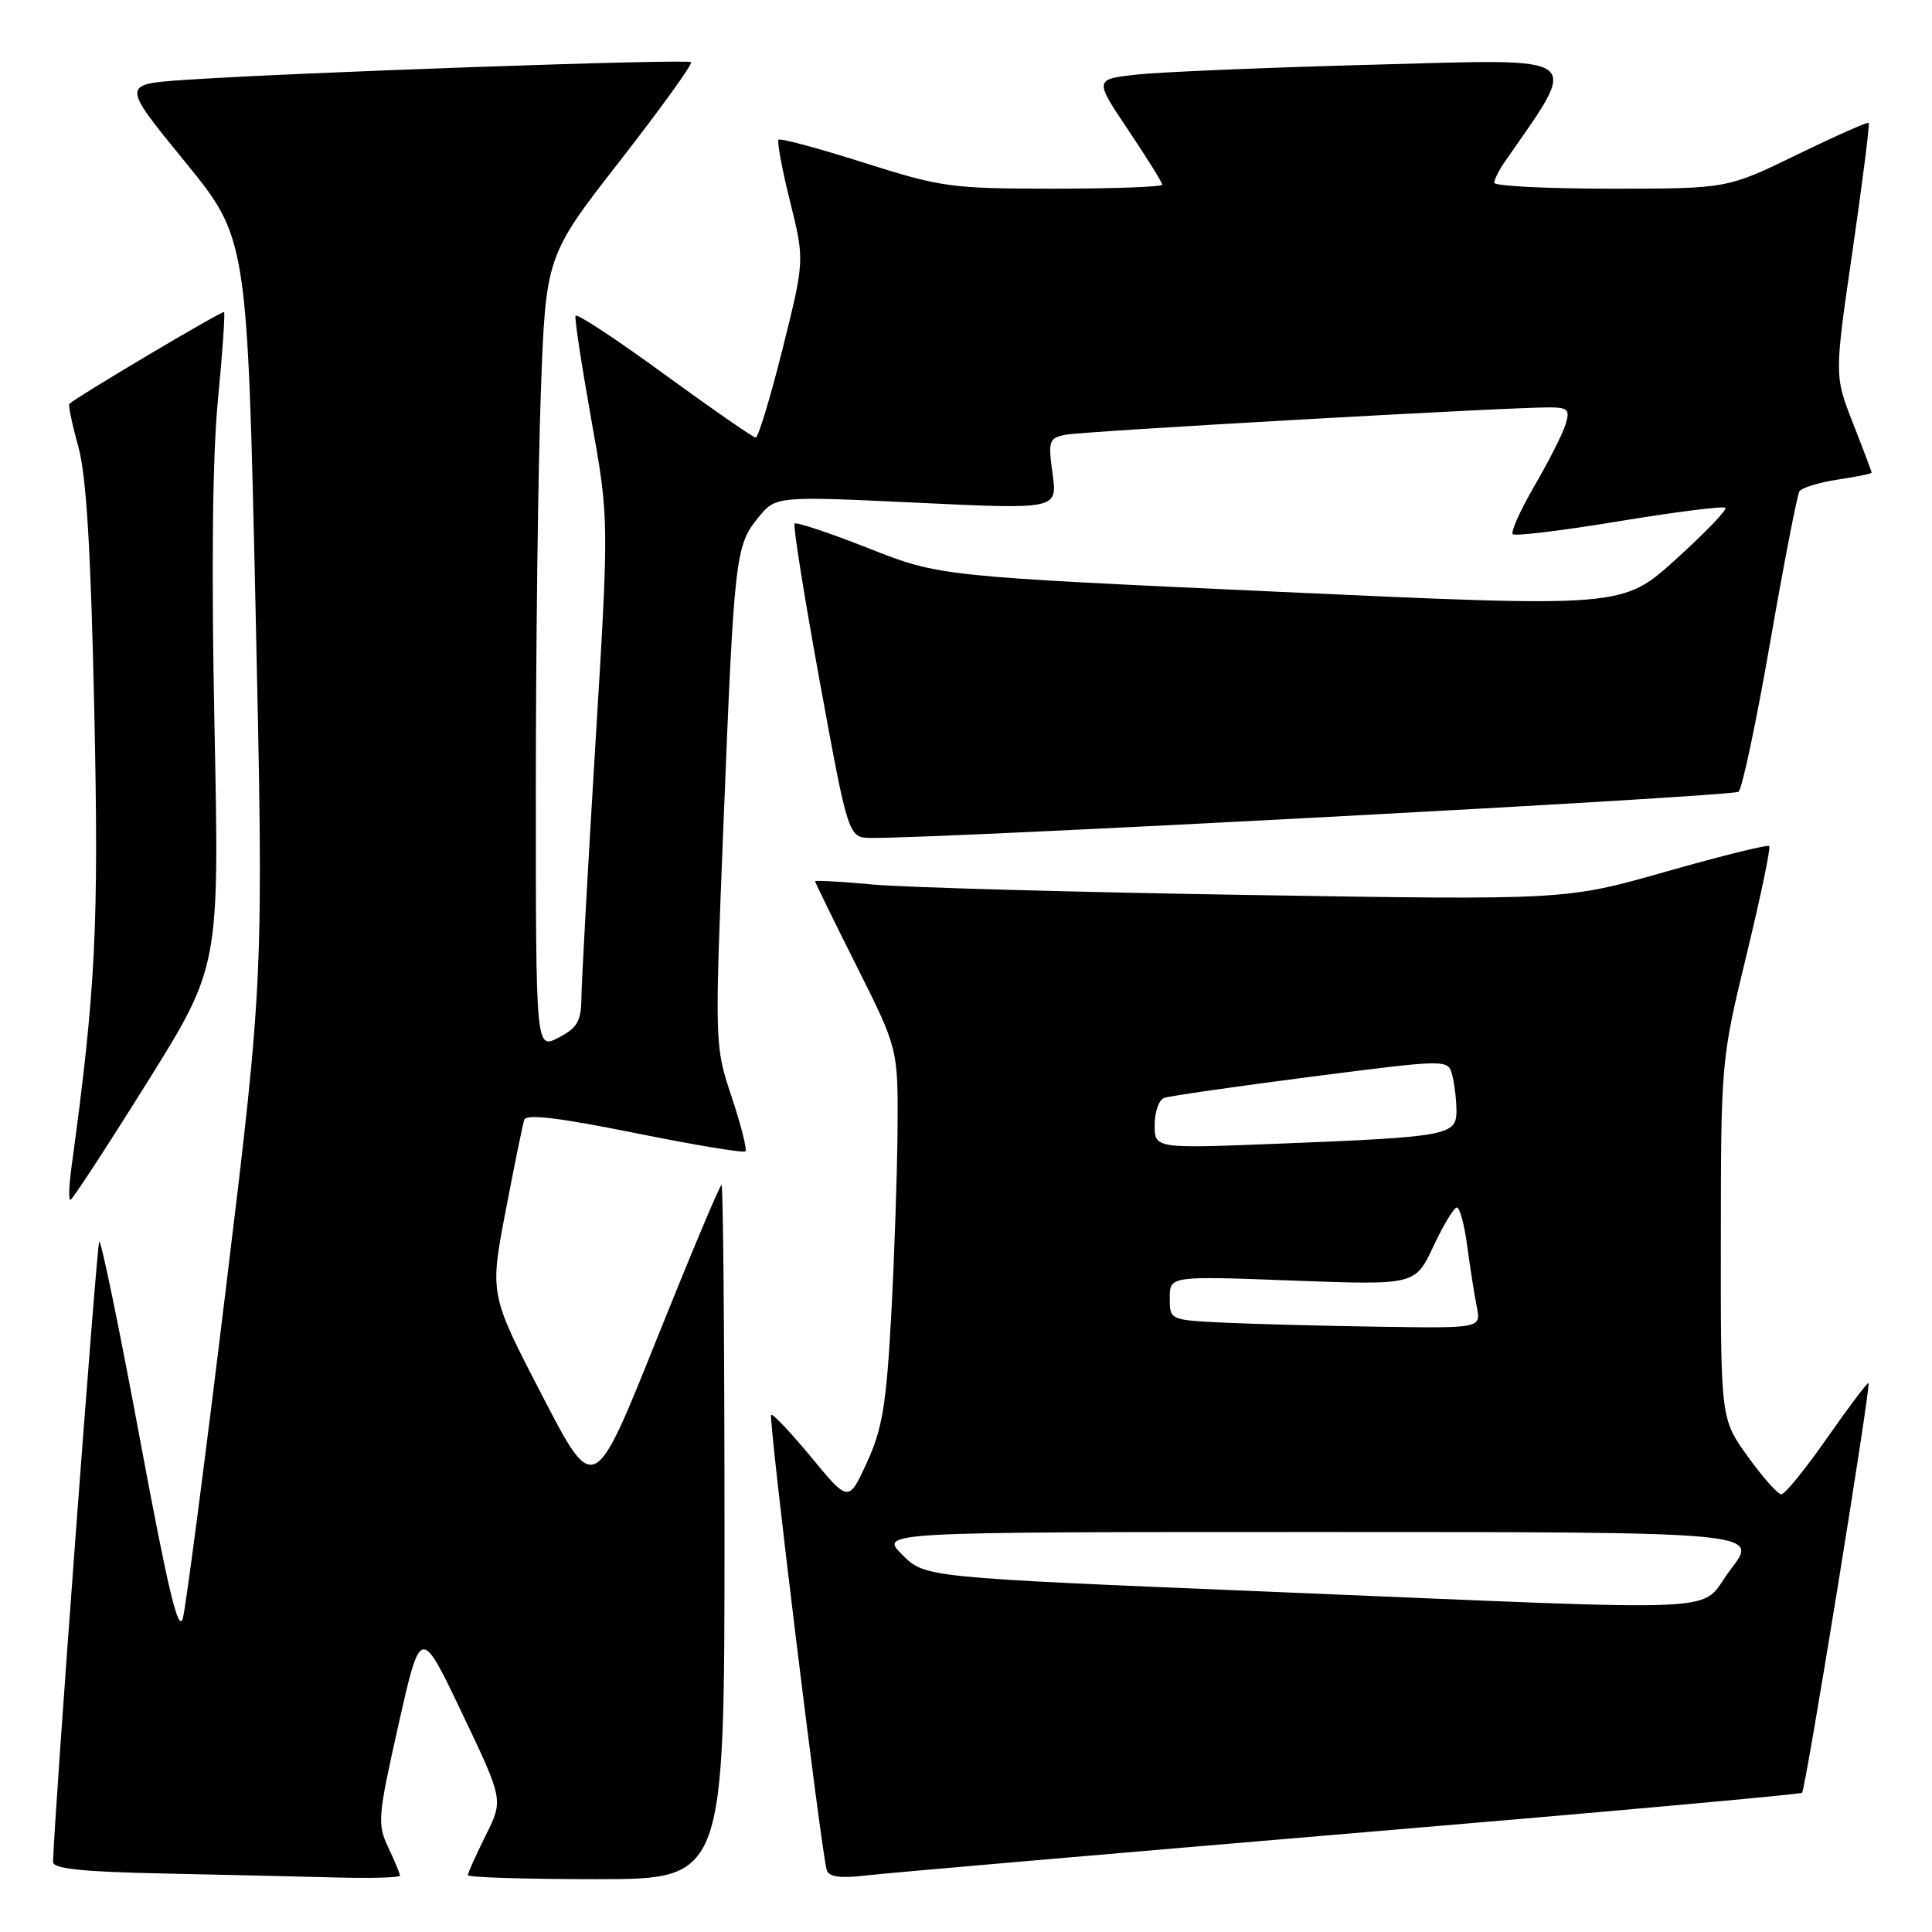 <?xml version="1.0" encoding="UTF-8" standalone="no"?>
<!DOCTYPE svg PUBLIC "-//W3C//DTD SVG 1.1//EN" "http://www.w3.org/Graphics/SVG/1.1/DTD/svg11.dtd" >
<svg xmlns="http://www.w3.org/2000/svg" xmlns:xlink="http://www.w3.org/1999/xlink" version="1.1" viewBox="0 0 256 256">
 <g >
 <path fill="currentColor"
d=" M 53.00 248.53 C 53.00 248.28 52.30 246.59 51.44 244.78 C 49.98 241.70 50.06 240.71 52.81 228.50 C 55.74 215.50 55.74 215.50 61.22 227.00 C 66.71 238.50 66.71 238.50 64.35 243.22 C 63.06 245.81 62.00 248.17 62.00 248.47 C 62.00 248.76 69.65 249.00 79.00 249.00 C 96.00 249.00 96.00 249.00 96.00 203.00 C 96.00 177.70 95.82 157.00 95.61 157.00 C 95.39 157.00 91.50 166.27 86.96 177.59 C 78.71 198.18 78.71 198.18 71.80 184.84 C 64.89 171.50 64.89 171.50 66.99 160.50 C 68.15 154.45 69.26 148.99 69.47 148.37 C 69.73 147.58 74.15 148.11 84.09 150.12 C 91.92 151.70 98.53 152.80 98.77 152.56 C 99.01 152.32 98.19 149.08 96.95 145.35 C 94.70 138.58 94.69 138.55 95.87 109.04 C 97.28 73.77 97.44 72.31 100.45 68.61 C 102.79 65.73 102.79 65.73 121.46 66.61 C 140.12 67.50 140.12 67.50 139.47 62.79 C 138.87 58.42 138.99 58.05 141.16 57.61 C 143.46 57.14 199.83 53.96 205.32 53.98 C 207.78 54.00 208.05 54.29 207.44 56.25 C 207.06 57.49 205.21 61.14 203.33 64.37 C 201.45 67.61 200.15 70.49 200.45 70.78 C 200.74 71.07 207.09 70.30 214.56 69.06 C 222.04 67.83 228.36 67.03 228.62 67.29 C 228.88 67.54 225.92 70.62 222.04 74.13 C 214.99 80.50 214.99 80.50 169.74 78.43 C 124.50 76.36 124.50 76.36 115.11 72.66 C 109.94 70.62 105.52 69.14 105.29 69.38 C 105.06 69.61 106.57 79.07 108.64 90.40 C 112.41 111.00 112.41 111.00 115.45 111.03 C 124.81 111.12 229.64 105.54 230.37 104.91 C 230.85 104.50 232.74 95.57 234.56 85.08 C 236.39 74.58 238.13 65.60 238.43 65.11 C 238.73 64.63 241.01 63.93 243.49 63.55 C 245.97 63.18 248.00 62.77 248.00 62.63 C 248.00 62.49 246.89 59.54 245.53 56.08 C 243.06 49.78 243.06 49.78 245.48 33.17 C 246.80 24.03 247.77 16.43 247.61 16.28 C 247.46 16.13 243.18 18.03 238.10 20.50 C 228.86 25.00 228.86 25.00 213.43 25.00 C 204.94 25.00 198.00 24.65 198.00 24.22 C 198.00 23.79 198.61 22.56 199.37 21.47 C 209.39 7.00 210.46 7.81 182.32 8.56 C 168.12 8.94 153.91 9.53 150.74 9.87 C 144.98 10.50 144.98 10.50 149.49 17.22 C 151.97 20.91 154.00 24.18 154.00 24.47 C 154.00 24.76 147.55 25.00 139.66 25.00 C 126.07 25.00 124.74 24.82 114.44 21.55 C 108.46 19.65 103.38 18.28 103.16 18.51 C 102.94 18.73 103.62 22.42 104.69 26.71 C 106.62 34.50 106.62 34.50 103.69 46.25 C 102.07 52.71 100.47 57.99 100.13 57.98 C 99.78 57.96 94.33 54.18 88.00 49.57 C 81.67 44.95 76.39 41.47 76.26 41.84 C 76.12 42.20 77.07 48.42 78.36 55.65 C 80.71 68.80 80.71 68.80 78.89 98.65 C 77.89 115.07 77.06 130.18 77.04 132.22 C 77.01 135.33 76.50 136.20 74.00 137.50 C 71.00 139.05 71.00 139.05 71.00 104.69 C 71.00 85.79 71.30 62.13 71.66 52.12 C 72.32 33.92 72.32 33.92 82.16 21.30 C 87.57 14.35 91.81 8.47 91.57 8.24 C 91.11 7.77 38.07 9.64 24.32 10.60 C 16.13 11.17 16.13 11.17 24.45 21.36 C 32.77 31.55 32.77 31.55 33.86 80.52 C 34.94 129.50 34.94 129.50 29.96 170.50 C 27.23 193.05 24.65 212.80 24.24 214.38 C 23.67 216.57 22.30 210.87 18.54 190.67 C 15.82 176.04 13.39 164.27 13.15 164.51 C 12.82 164.85 7.15 240.94 7.03 246.72 C 7.01 247.62 10.94 248.03 21.75 248.25 C 29.86 248.42 40.21 248.66 44.75 248.78 C 49.29 248.90 53.00 248.79 53.00 248.53 Z  M 178.95 242.94 C 211.64 240.19 238.57 237.77 238.78 237.55 C 239.26 237.08 247.93 183.61 247.59 183.26 C 247.46 183.13 245.00 186.39 242.12 190.51 C 239.25 194.63 236.51 198.00 236.04 198.00 C 235.57 198.00 233.57 195.75 231.59 193.00 C 228.00 188.00 228.00 188.00 228.02 164.25 C 228.04 140.69 228.06 140.39 231.43 126.50 C 233.30 118.80 234.65 112.32 234.43 112.11 C 234.22 111.89 228.07 113.41 220.77 115.49 C 207.50 119.27 207.50 119.27 165.50 118.59 C 142.40 118.22 120.01 117.59 115.75 117.21 C 111.49 116.82 108.00 116.62 108.00 116.77 C 108.00 116.91 110.47 121.97 113.50 128.00 C 119.00 138.97 119.00 138.97 118.93 149.73 C 118.88 155.66 118.50 166.80 118.08 174.50 C 117.44 186.17 116.90 189.38 114.87 193.79 C 112.44 199.08 112.44 199.08 107.50 193.10 C 104.78 189.81 102.39 187.28 102.18 187.48 C 101.79 187.88 108.84 245.61 109.55 247.79 C 109.85 248.71 111.32 248.91 114.73 248.51 C 117.35 248.20 146.25 245.70 178.95 242.94 Z  M 19.42 143.55 C 29.07 128.10 29.07 128.10 28.42 96.30 C 28.00 75.66 28.15 60.49 28.87 53.07 C 29.48 46.78 29.84 41.51 29.69 41.35 C 29.46 41.13 10.46 52.40 9.19 53.51 C 9.02 53.66 9.55 56.20 10.37 59.14 C 11.44 63.01 12.03 72.69 12.49 94.00 C 13.11 122.69 12.70 131.00 9.46 154.75 C 9.14 157.09 9.08 159.00 9.32 159.00 C 9.57 159.00 14.11 152.05 19.42 143.55 Z  M 167.53 210.88 C 122.56 209.02 122.56 209.02 119.55 206.01 C 116.54 203.00 116.54 203.00 174.84 203.00 C 233.15 203.00 233.15 203.00 229.32 207.96 C 224.77 213.87 231.77 213.53 167.53 210.88 Z  M 162.25 175.26 C 155.00 174.91 155.00 174.91 155.00 171.99 C 155.00 169.07 155.00 169.07 171.26 169.68 C 187.52 170.29 187.52 170.29 189.93 165.15 C 191.26 162.32 192.66 160.00 193.04 160.00 C 193.43 160.00 194.05 162.31 194.42 165.14 C 194.80 167.97 195.36 171.57 195.68 173.14 C 196.25 176.00 196.25 176.00 182.88 175.80 C 175.52 175.69 166.24 175.45 162.25 175.26 Z  M 153.00 149.07 C 153.00 147.35 153.56 145.73 154.25 145.48 C 154.94 145.23 163.68 143.97 173.68 142.68 C 191.86 140.35 191.86 140.35 192.42 142.42 C 192.72 143.57 192.98 145.70 192.99 147.16 C 193.00 150.45 191.94 150.65 169.25 151.55 C 153.00 152.19 153.00 152.19 153.00 149.07 Z "/>
</g>
</svg>